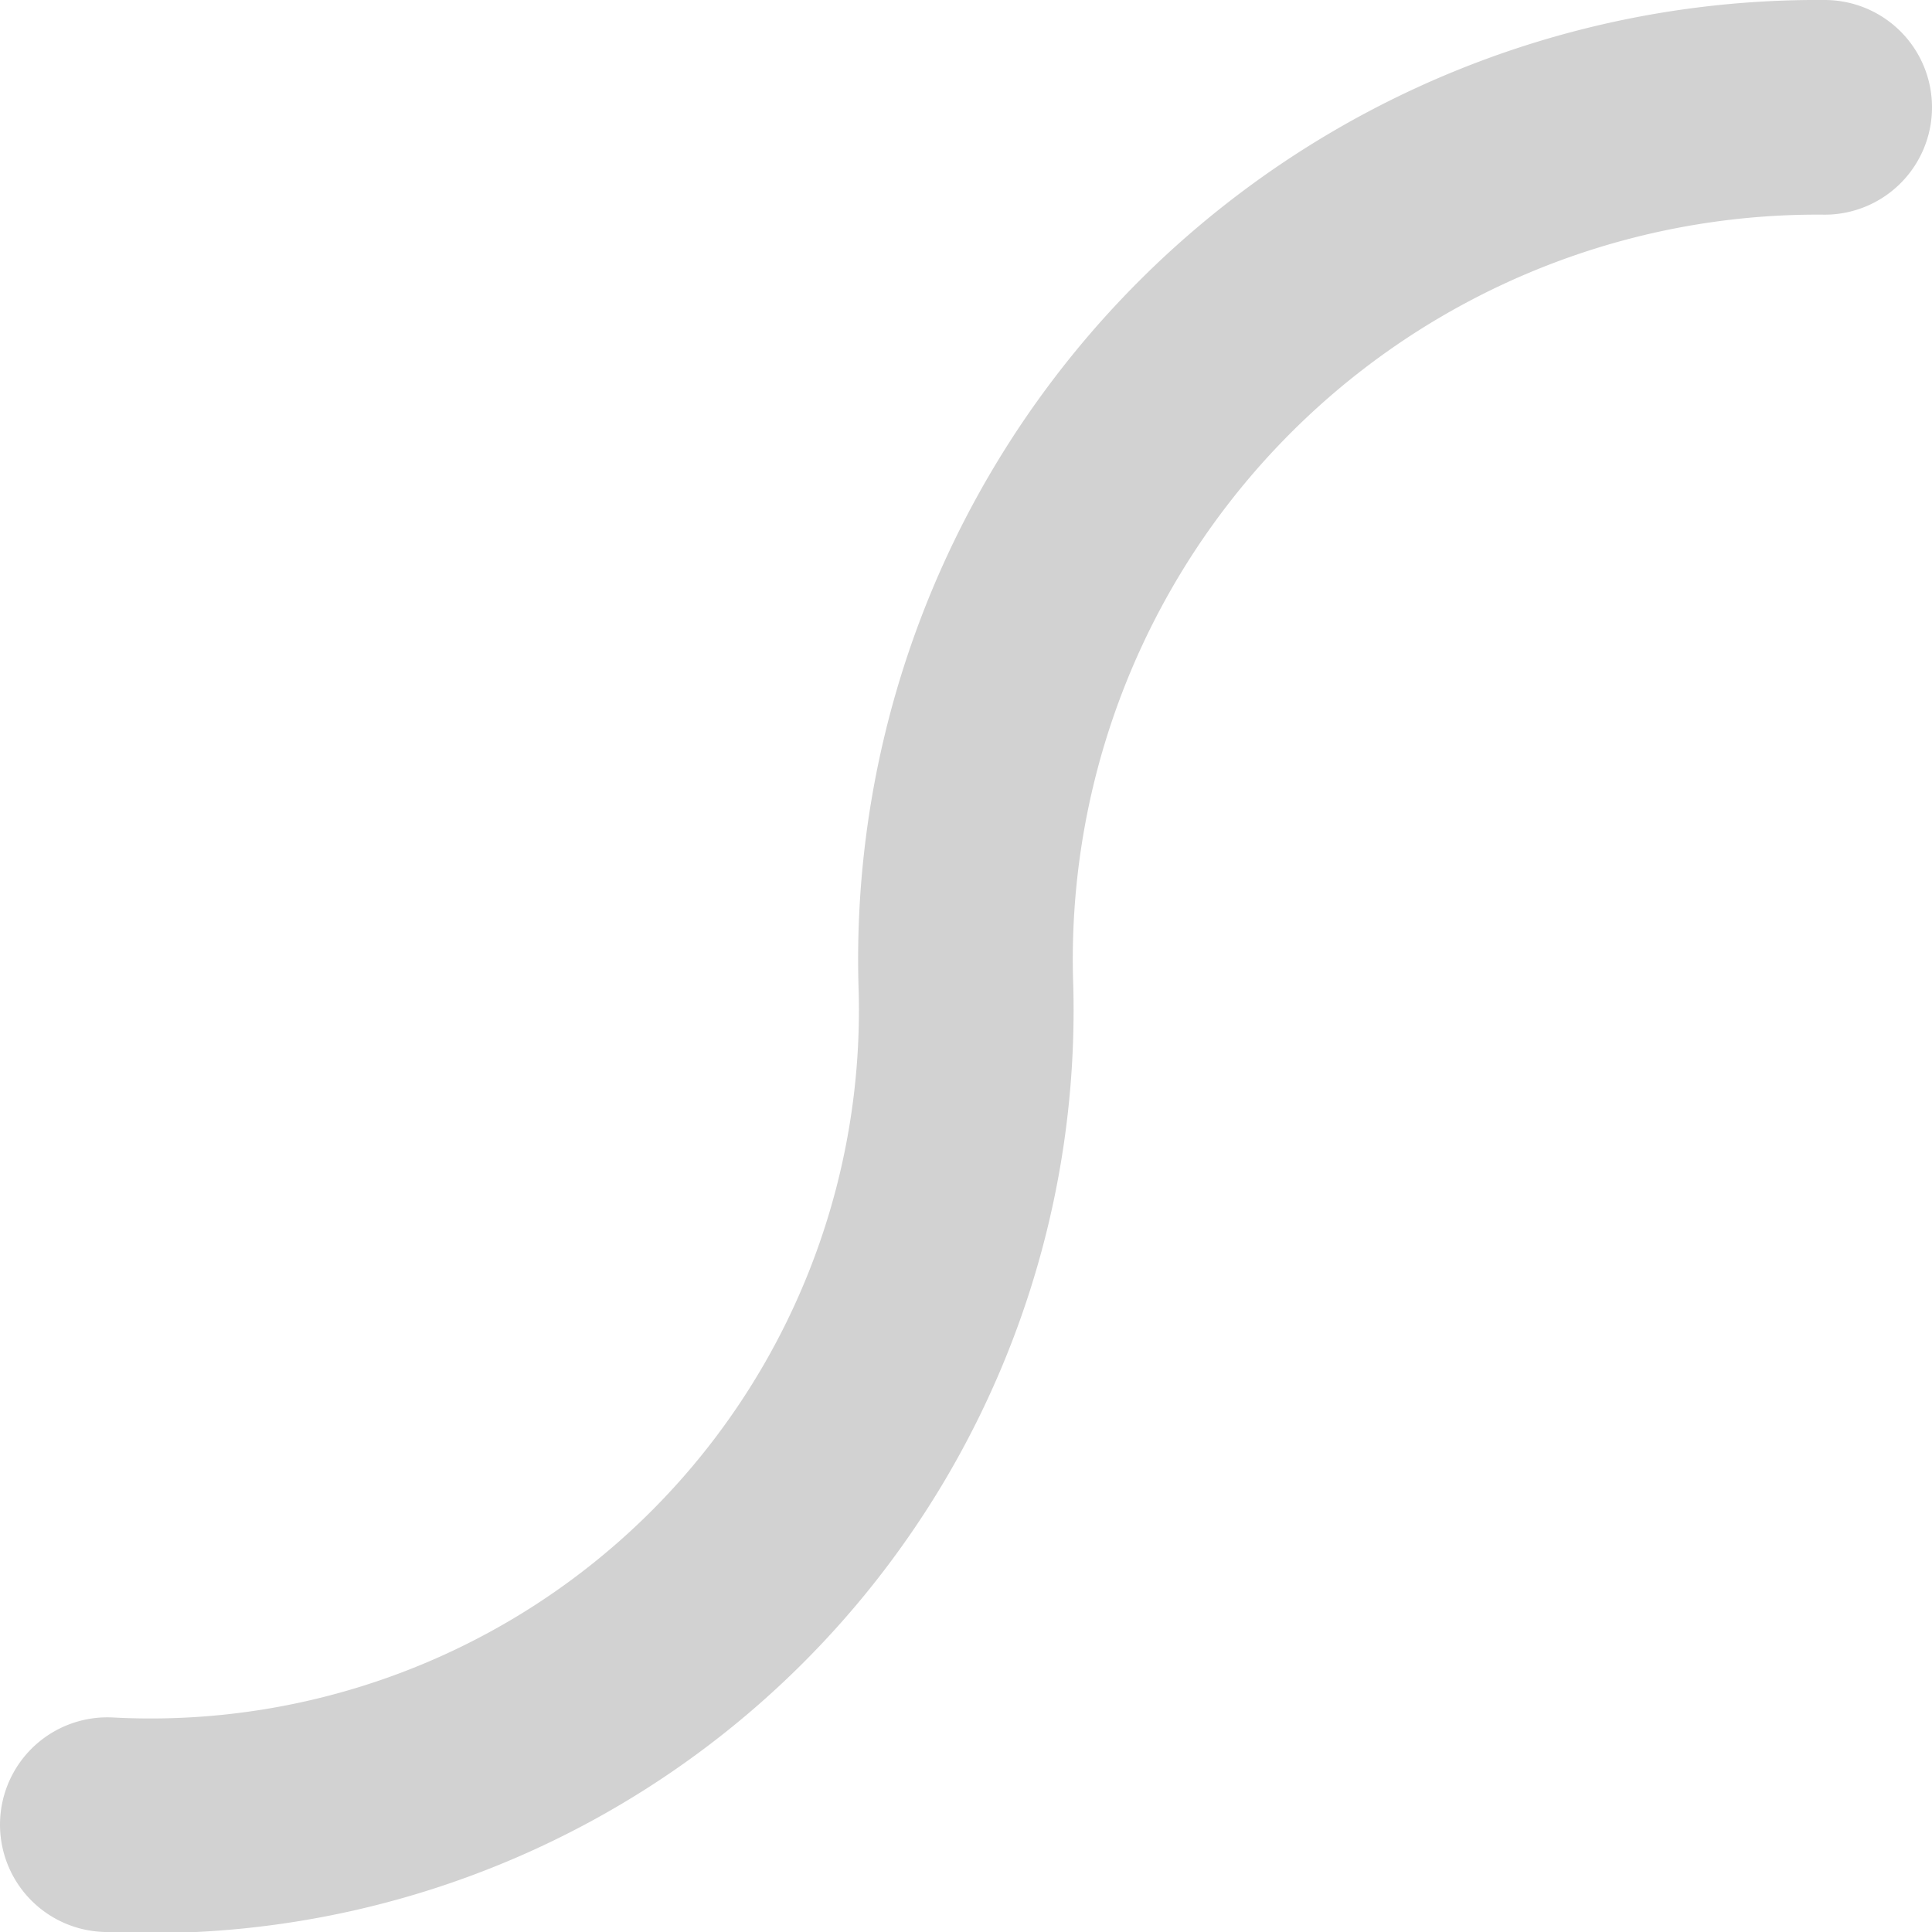 <svg xmlns="http://www.w3.org/2000/svg" width="9" height="9" viewBox="0 0 9 9">
  <g id="그룹_564" data-name="그룹 564" transform="translate(138.5 -71.5)">
    <g id="그룹_565" data-name="그룹 565">
      <path id="패스_192" data-name="패스 192" d="M0,12A3.8,3.8,0,0,0,4,8.11,3.969,3.969,0,0,1,8,4" transform="translate(-138 68)" fill="none" stroke="#d2d2d2" stroke-linecap="round" stroke-miterlimit="10" stroke-width="1"/>
    </g>
  </g>
</svg>
